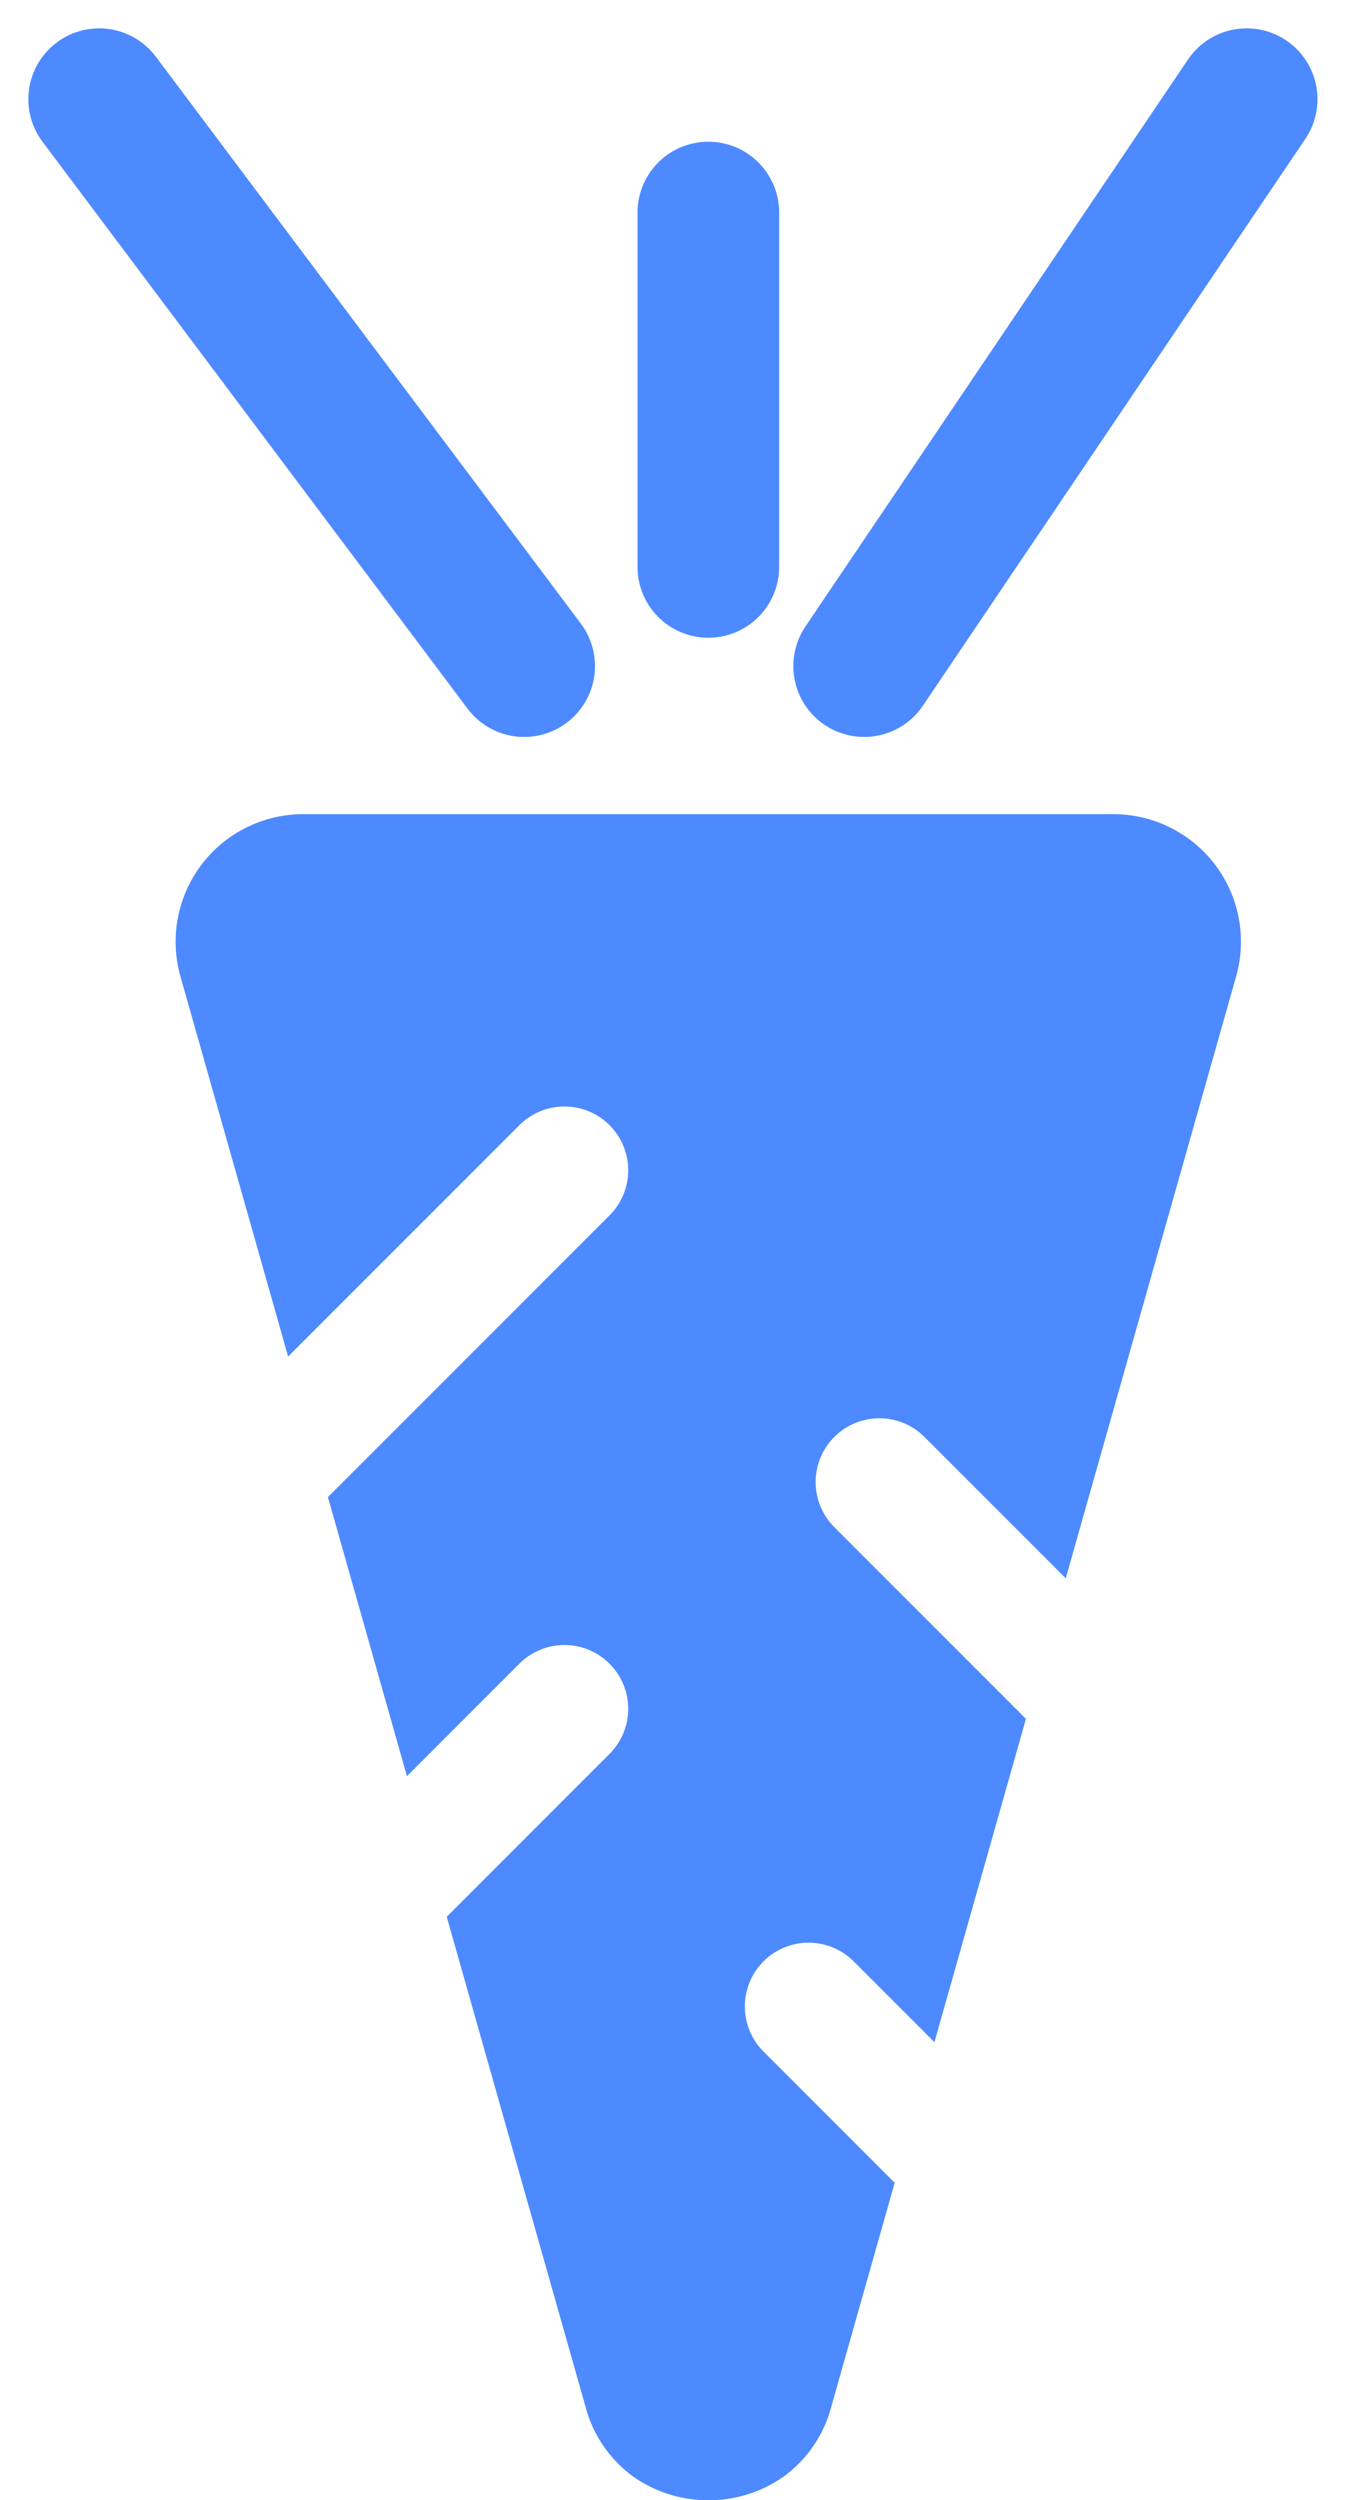 <svg xmlns="http://www.w3.org/2000/svg" width="94.942" height="176.421" viewBox="0 0 94.942 176.421">
  <g id="Group_1" data-name="Group 1" transform="translate(-275.5 -250.5)">
    <path id="Subtraction_1" data-name="Subtraction 1" d="M54,118.972a9.184,9.184,0,0,1-5.258-1.637,8.865,8.865,0,0,1-3.4-4.911L35.53,77.8,47.022,66.308a4.5,4.5,0,1,0-6.364-6.364l-7.937,7.937L27.143,48.188,47.022,28.309a4.5,4.5,0,1,0-6.364-6.364L24.334,38.269l-7.6-26.816A9,9,0,0,1,25.4,0H82.593a9,9,0,0,1,8.659,11.453L79.226,53.917l-9.972-9.972a4.5,4.5,0,1,0-6.364,6.364L76.416,63.835,69.956,86.647l-5.7-5.7a4.5,4.5,0,0,0-6.364,6.364l9.258,9.258-4.491,15.859a8.866,8.866,0,0,1-3.4,4.911A9.184,9.184,0,0,1,54,118.972Z" transform="translate(271.504 307.949)" fill="#4e8aff"/>
    <line id="Line_2" data-name="Line 2" y2="25" transform="translate(325.5 265.5)" fill="none" stroke="#4e8aff" stroke-linecap="round" stroke-width="10"/>
    <line id="Line_3" data-name="Line 3" y1="40" x2="27" transform="translate(336.5 257.5)" fill="none" stroke="#4e8aff" stroke-linecap="round" stroke-width="10"/>
    <line id="Line_4" data-name="Line 4" x1="30" y1="40" transform="translate(282.5 257.5)" fill="none" stroke="#4e8aff" stroke-linecap="round" stroke-width="10"/>
  </g>
</svg>
